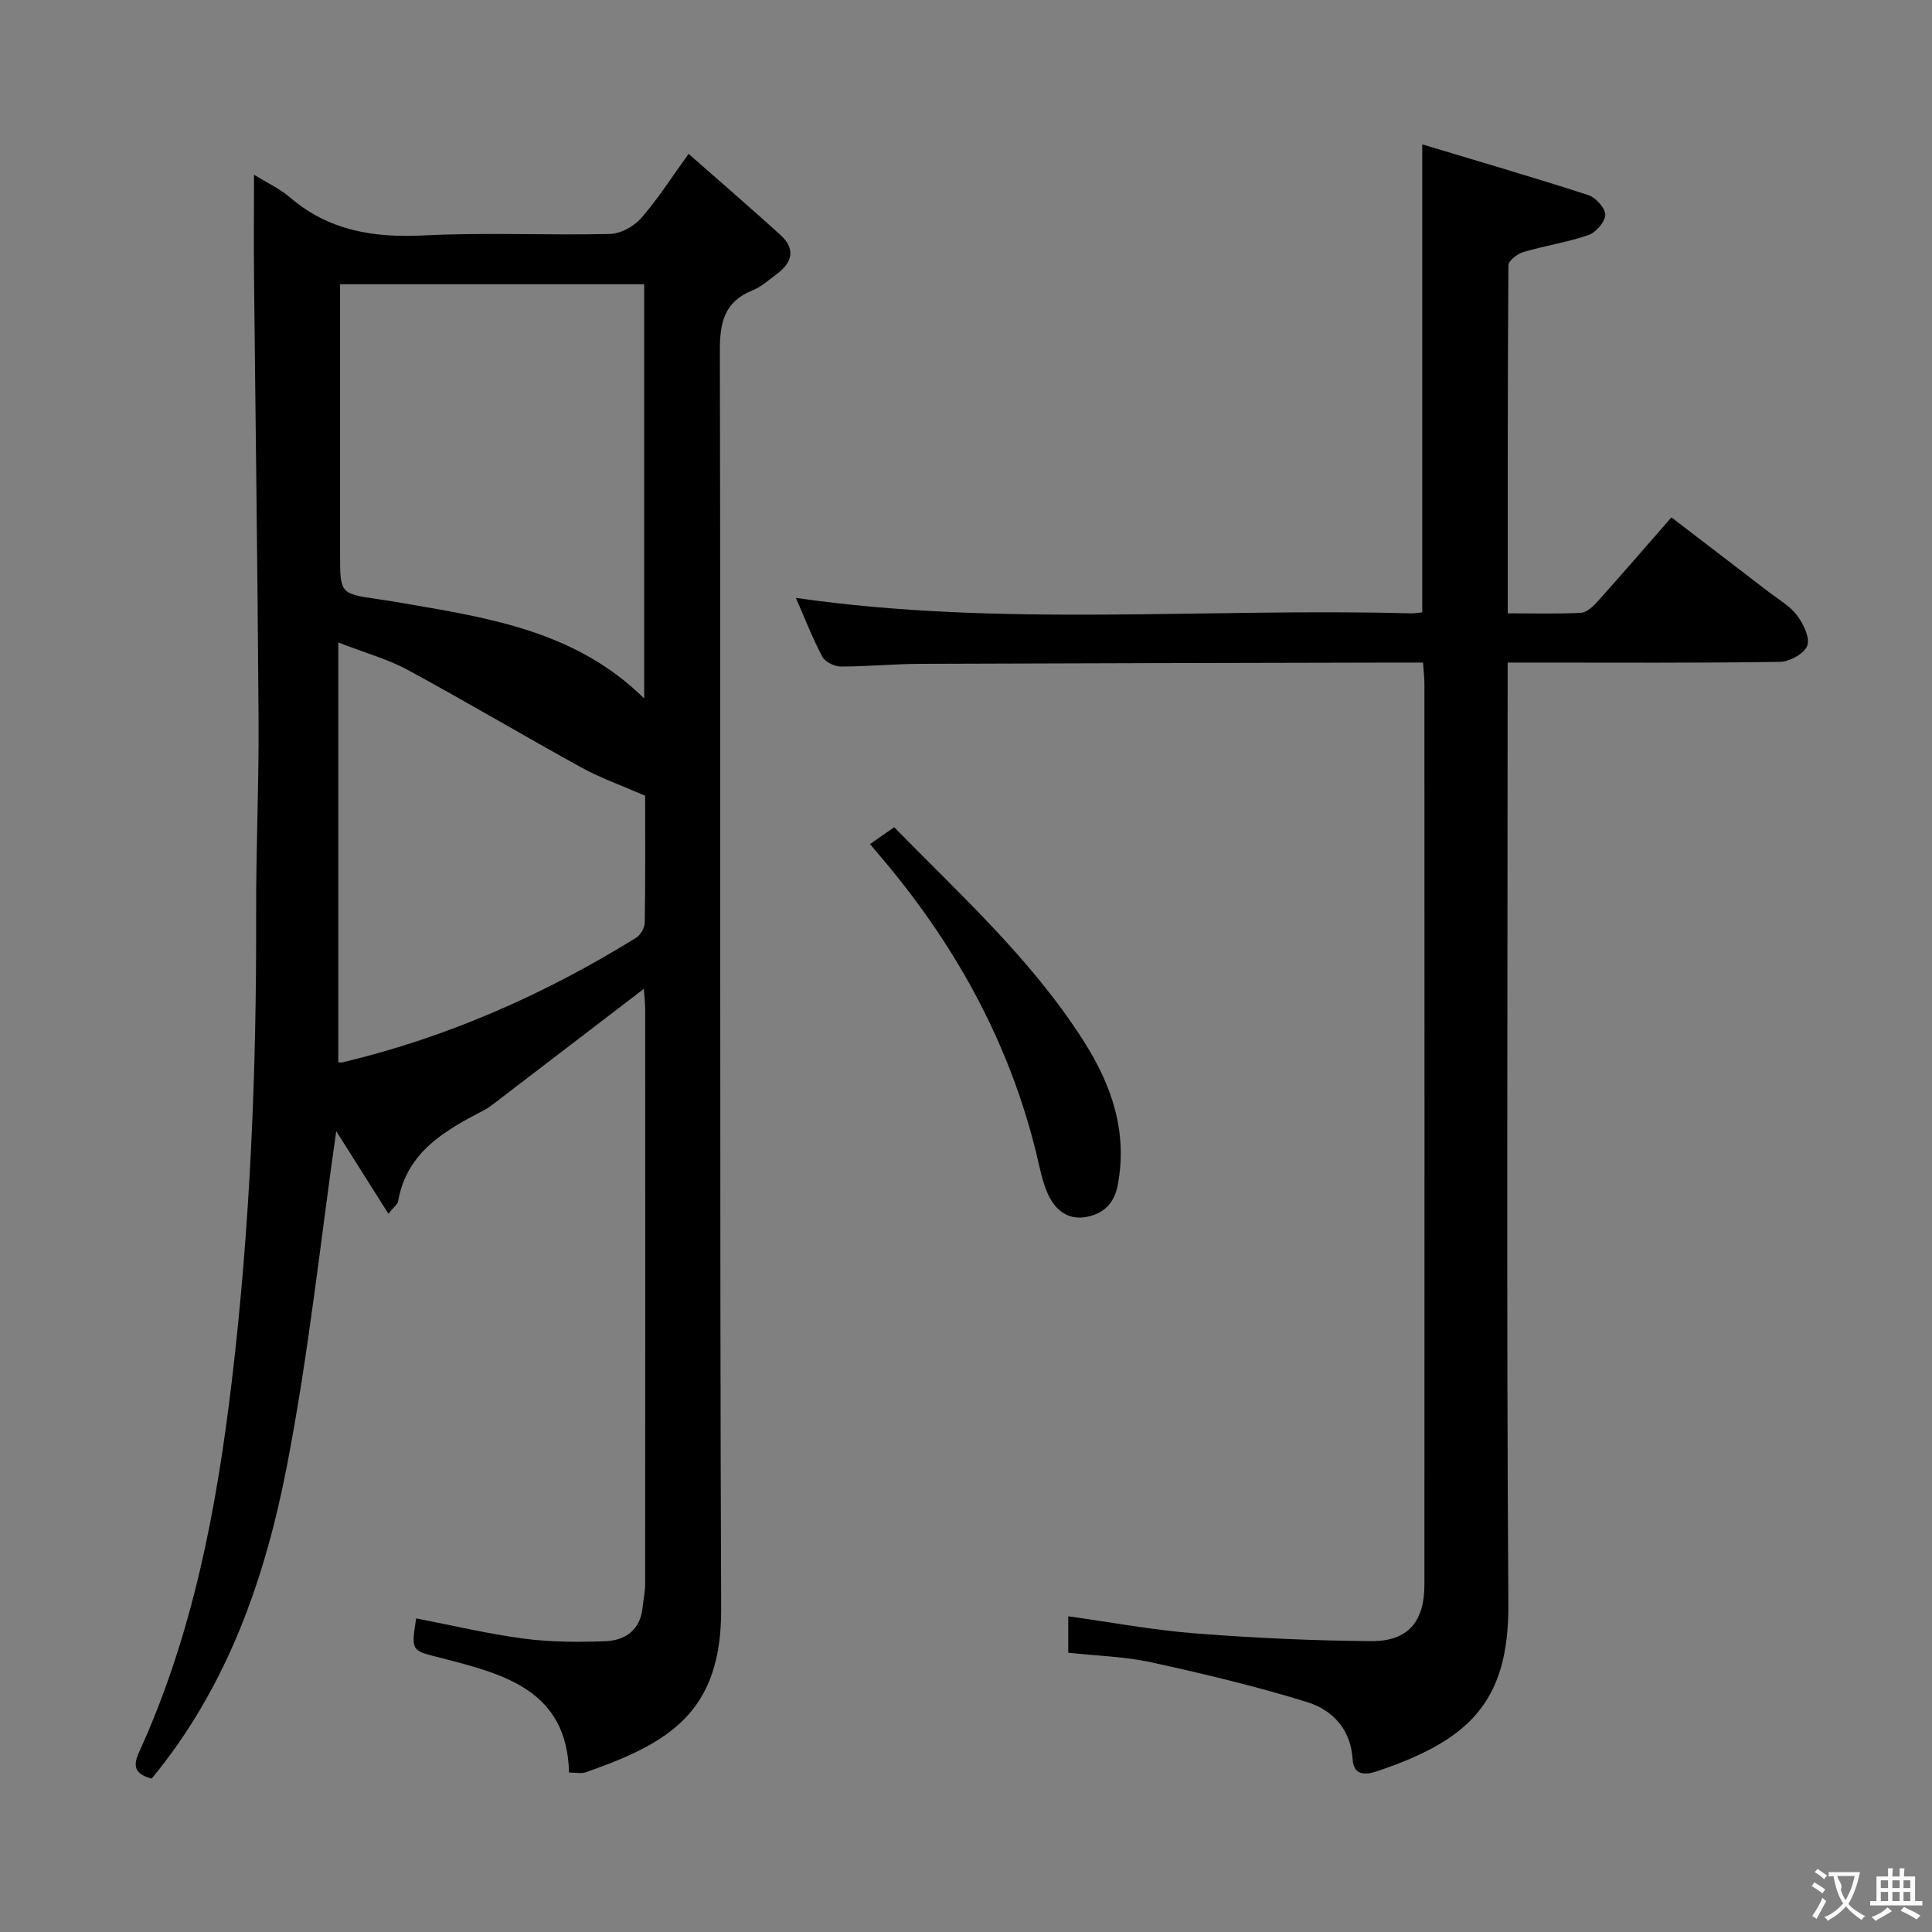 <svg enable-background="new 0 0 400 400" viewBox="0 0 400 400" xmlns="http://www.w3.org/2000/svg"><rect x="0" y="0" width="400" height="400" fill="#808080" stroke="none"/><g fill="#010000"><path d="m52.59 36.17c2.65 1.65 5.29 2.85 7.4 4.67 8.11 6.96 17.44 8.43 27.83 7.9 12.8-.65 25.65 0 38.47-.3 2.21-.05 4.95-1.56 6.45-3.27 3.37-3.83 6.12-8.2 9.83-13.31 6.62 5.82 12.86 11.21 18.97 16.74 3.24 2.93 2.53 5.76-.77 8.18-1.61 1.18-3.15 2.61-4.96 3.33-5.87 2.36-6.79 6.67-6.77 12.57.19 86.8-.07 173.6.27 260.41.08 21.38-10.67 27.77-28.09 33.86-.87.3-1.94.04-3.41.04-.41-17.06-13.46-20.36-26.24-23.66-6.41-1.65-6.5-1.28-5.41-8.26 7.41 1.43 14.76 3.19 22.22 4.18 5.57.74 11.29.76 16.92.55 4.15-.16 7.26-2.32 7.74-6.97.17-1.64.53-3.28.53-4.92.03-39.65.03-79.3.01-118.96 0-1.43-.19-2.86-.29-4.21-10.51 8.04-20.77 15.9-31.04 23.75-.66.5-1.34 1-2.08 1.38-8.13 4.23-16 8.68-17.76 18.91-.09.54-.76.98-2 2.51-4.02-6.37-7.73-12.23-10.8-17.1-3.24 22.6-5.71 46.14-10.2 69.28-4.53 23.41-12.38 45.85-28.01 64.77-3.17-.85-4.08-2.25-2.63-5.43 11.18-24.46 16.09-50.48 19.24-76.98 3.81-32.1 5.11-64.31 5.02-96.61-.04-13.48.59-26.96.5-40.43-.19-30.63-.63-61.27-.94-91.9-.06-6.78 0-13.54 0-20.72zm80.78 22.68c-21.2 0-41.89 0-62.96 0v5.87 49.97c0 8.23 0 8.23 7.93 9.37 1.81.26 3.61.56 5.41.87 17.75 3.05 35.61 5.84 49.62 19.68 0-28.8 0-57.06 0-85.76zm.2 105.9c-5.06-2.21-9.28-3.69-13.13-5.81-12.07-6.64-23.91-13.68-36.02-20.24-4.12-2.23-8.76-3.5-14.38-5.68v86.91c.01 0 .53.1.99-.01 21.66-5.18 41.76-14.06 60.65-25.75.93-.57 1.79-2.07 1.81-3.15.15-9.3.08-18.59.08-26.27z"/><path d="m221.17 342.18c0-2.67 0-4.93 0-7.54 8.95 1.24 17.59 2.86 26.3 3.54 12.09.94 24.24 1.5 36.37 1.6 7.66.06 11.07-3.99 11.07-11.73.03-62.16.02-124.33 0-186.49 0-1.29-.17-2.57-.29-4.38-2.06 0-3.84 0-5.63 0-32.83.08-65.66.13-98.49.26-5.48.02-10.97.57-16.45.56-1.31 0-3.24-.98-3.82-2.07-2.07-3.93-3.68-8.11-5.45-12.14 42.48 6.12 84.95 2.03 127.29 3.2.79.02 1.59-.14 2.39-.21 0-32.01 0-63.72 0-96.89 11.75 3.54 23.14 6.86 34.41 10.51 1.53.5 3.51 2.71 3.48 4.09-.03 1.46-1.94 3.64-3.49 4.18-4.37 1.51-9.02 2.2-13.47 3.51-1.24.37-3.09 1.8-3.09 2.75-.17 23.8-.14 47.6-.14 72.05 5.31 0 10.26.16 15.18-.11 1.21-.07 2.54-1.36 3.47-2.4 4.99-5.56 9.87-11.21 15.24-17.35 6.89 5.28 13.59 10.39 20.27 15.53 1.98 1.52 4.29 2.83 5.74 4.76 1.31 1.75 2.72 4.62 2.11 6.28-.6 1.63-3.65 3.31-5.65 3.34-17 .26-34 .15-51 .15-1.49 0-2.98 0-5.38 0v6.48c0 62.83-.26 125.66.15 188.49.13 20.47-8.4 28.22-27.17 34.56-2.43.82-4.87.95-5.08-2.51-.38-6.19-4.17-10.17-9.38-11.79-10.58-3.28-21.4-5.86-32.24-8.23-5.57-1.22-11.41-1.36-17.25-2z"/><path d="m180.12 174.76c1.75-1.22 3.21-2.24 5.01-3.49 13.62 13.94 28.48 27.34 39.28 44.35 5.76 9.07 9.1 18.76 7 29.77-.73 3.82-2.99 5.92-6.52 6.57-3.84.71-6.48-1.53-7.93-4.74-1.2-2.67-1.72-5.66-2.43-8.54-5.48-22.35-16.17-42-30.78-59.62-.94-1.15-1.92-2.28-3.63-4.3z"/></g><path d="m377.9 391.2c-.2.3-.4.5-.6.8-.7-.6-1.4-1-2.2-1.5.2-.3.4-.5.5-.8.6.4 1.4.8 2.3 1.5zm-1.8 6.1c-.2-.2-.5-.4-.9-.6.4-.6.8-1.2 1.2-1.9s.7-1.3.9-1.9c.3.3.5.5.8.7-.7 1.3-1.4 2.6-2 3.7zm2.2-9c-.3.3-.5.5-.6.8-.6-.6-1.3-1.1-2-1.5.3-.3.5-.5.6-.7.6.5 1.3.9 2 1.4zm.3.2v-.9h2 4.5c-.3 1.3-.6 2.5-1 3.6s-.9 2.1-1.4 3c.4.5 1 1 1.6 1.4s1.2.8 1.9 1.1c-.3.2-.5.4-.8.8-.4-.3-1-.7-1.6-1.2s-1.2-1.1-1.6-1.6c-.5.6-1.1 1.1-1.7 1.6s-1.4.9-2.1 1.4c-.1-.3-.3-.5-.7-.8.6-.2 1.2-.5 1.9-1s1.4-1.1 2-1.8c-.5-.8-.9-1.6-1.2-2.5s-.6-2-.8-3.2c-.4.1-.7.1-1 .1zm2.5 2.7c.3 1 .7 1.7 1 2.2.3-.5.6-1.1 1-2s.6-1.9.9-3h-3.2-.4c.1.9 1.3 1.8.7 2.8z" fill="#fbfafa"/><path d="m396.5 388.5v1.5 3.6h1.5v.9c-.4 0-1 0-1.7 0h-7.9c-.5 0-.9 0-1.2 0v-.9h1.3v-3.5c0-.7 0-1.2 0-1.6h2.4c0-.8 0-1.4 0-1.7h1c0 .3-.1.8-.1 1.7h1.5c0-.8 0-1.4 0-1.7h1c0 .3-.1.9-.1 1.7zm-8.2 9.2c-.2-.3-.5-.5-.8-.8.8-.3 1.4-.6 1.9-.9s1-.7 1.4-1.1c.3.3.6.5.9.8-1.6 1-2.8 1.6-3.4 2zm2.6-6.8v-1.6h-1.5v1.6zm0 2.7v-1.9h-1.5v1.9zm2.4-2.7v-1.6h-1.5v1.6zm0 2.7v-1.9h-1.5v1.9zm.2 2 .7-.8c.4.2.9.5 1.6.8s1.3.7 1.8 1c-.3.3-.5.5-.8.8-.4-.3-1.5-1-3.3-1.8zm2-4.7v-1.6h-1.4v1.6zm0 2.7v-1.9h-1.4v1.9z" fill="#fbfafa"/></svg>